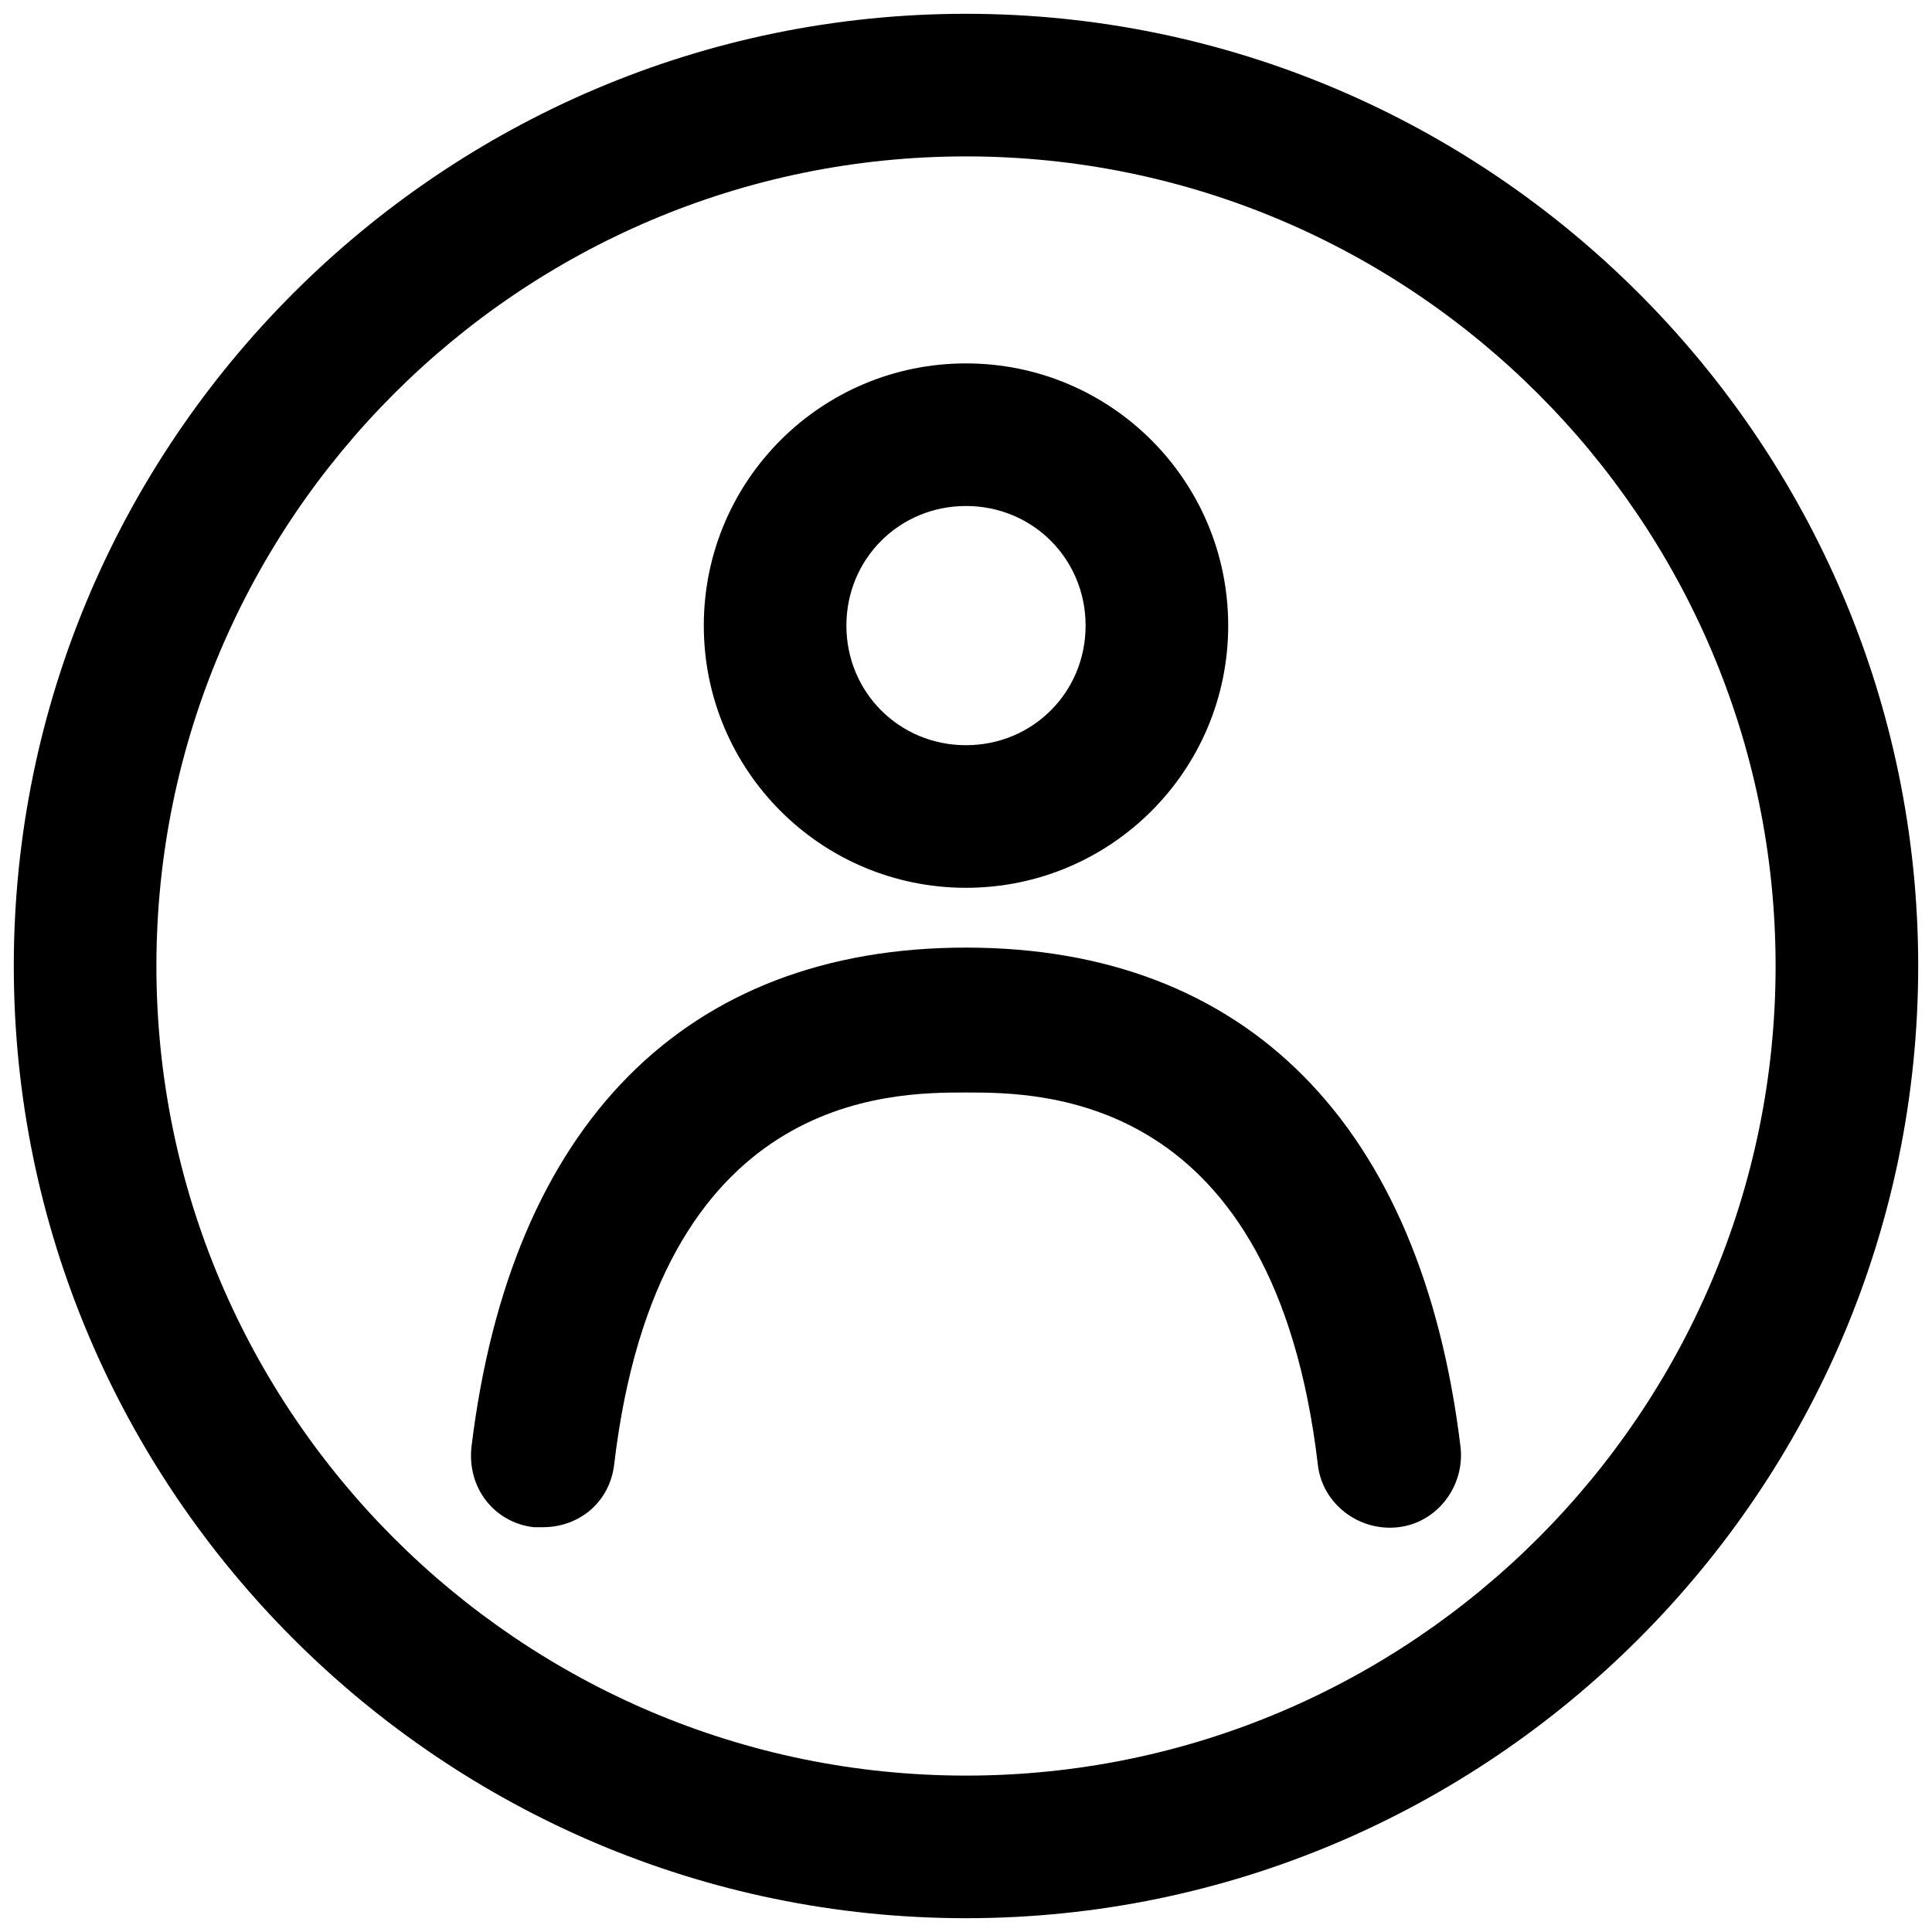 <?xml version="1.0" encoding="UTF-8"?>
<svg width="84px" height="84px" viewBox="0 0 84 84" version="1.1" xmlns="http://www.w3.org/2000/svg" xmlns:xlink="http://www.w3.org/1999/xlink">
    <!-- Generator: Sketch 48.2 (47327) - http://www.bohemiancoding.com/sketch -->
    <title>Shape</title>
    <desc>Created with Sketch.</desc>
    <defs></defs>
    <g id="Page-1" stroke="none" stroke-width="1" fill="none" fill-rule="evenodd">
        <path d="M42,0.6 C19.2,0.6 0.6,19.2 0.6,42 C0.6,64.8 19.2,83.4 42,83.4 C64.8,83.4 83.4,64.8 83.4,42 C83.4,19.2 64.8,0.6 42,0.6 Z M42,77.2 C22.6,77.2 6.8,61.4 6.8,42 C6.8,22.6 22.6,6.8 42,6.8 C61.4,6.8 77.2,22.6 77.2,42 C77.2,61.4 61.4,77.2 42,77.2 Z M42,38.6 C48.3,38.6 53.4,33.5 53.4,27.2 C53.4,20.9 48.3,15.8 42,15.8 C35.7,15.8 30.6,20.9 30.6,27.2 C30.6,33.5 35.7,38.6 42,38.6 Z M42,22 C44.9,22 47.2,24.3 47.2,27.2 C47.2,30.1 44.9,32.4 42,32.4 C39.1,32.4 36.8,30.1 36.8,27.2 C36.8,24.3 39.1,22 42,22 Z M63.5,62.9 C63.7,64.6 62.5,66.2 60.8,66.4 C59.1,66.6 57.5,65.4 57.3,63.7 C55.4,47.5 45.3,47.5 42,47.5 C38.7,47.5 28.6,47.5 26.7,63.7 C26.5,65.3 25.2,66.4 23.6,66.4 C23.5,66.4 23.4,66.4 23.2,66.4 C21.5,66.2 20.3,64.7 20.5,62.9 C22.2,48.9 29.8,41.2 42,41.2 C54.2,41.2 61.8,48.9 63.5,62.9 Z" id="Shape" fill="#000000" fill-rule="nonzero"></path>
    </g>
</svg>